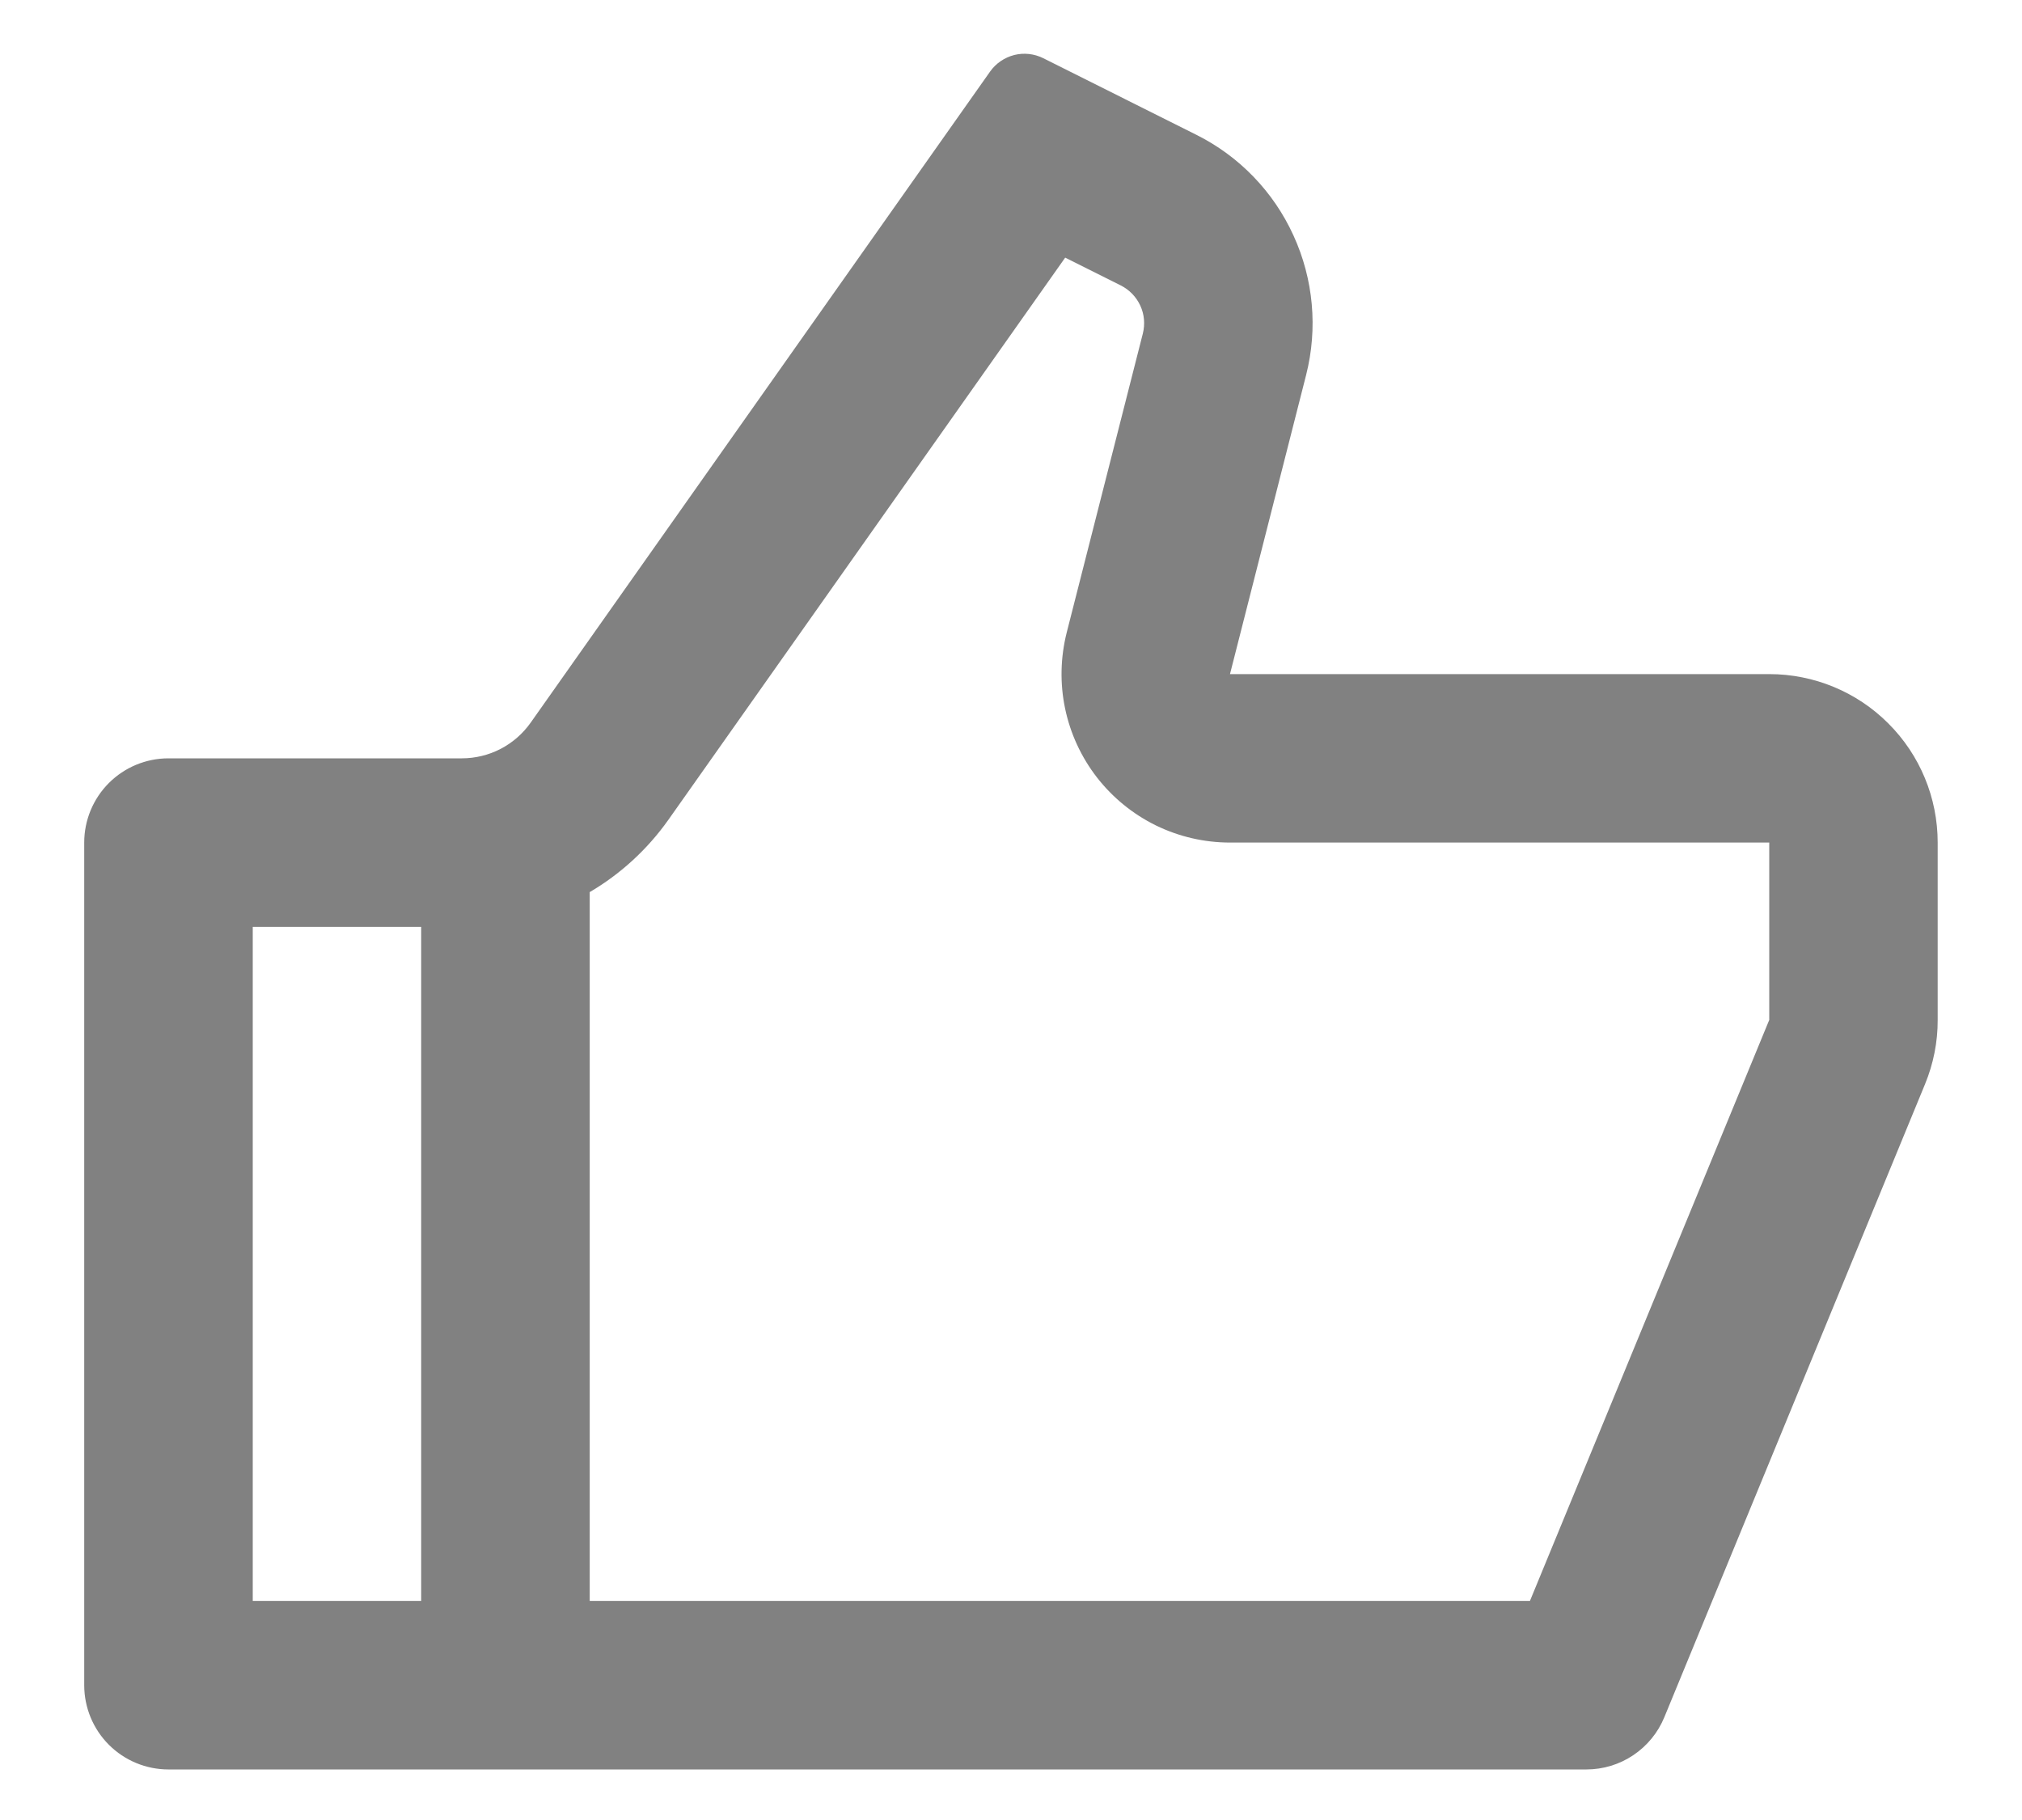 <svg width="20" height="18" viewBox="0 0 20 18" fill="none" xmlns="http://www.w3.org/2000/svg">
<path d="M12.166 6.667H17.5C17.942 6.667 18.366 6.842 18.678 7.155C18.991 7.467 19.166 7.891 19.166 8.333V10.087C19.167 10.304 19.124 10.52 19.041 10.722L16.462 16.984C16.399 17.137 16.292 17.267 16.155 17.359C16.018 17.451 15.857 17.5 15.691 17.5H1.666C1.445 17.5 1.233 17.412 1.077 17.256C0.921 17.1 0.833 16.888 0.833 16.667V8.333C0.833 8.112 0.921 7.9 1.077 7.744C1.233 7.588 1.445 7.5 1.666 7.5H4.568C4.701 7.5 4.833 7.468 4.951 7.407C5.07 7.345 5.172 7.256 5.249 7.147L9.793 0.708C9.85 0.627 9.935 0.569 10.032 0.544C10.128 0.52 10.23 0.531 10.32 0.576L11.831 1.332C12.257 1.544 12.597 1.896 12.794 2.329C12.992 2.761 13.036 3.248 12.919 3.709L12.166 6.667ZM5.833 8.823V15.833H15.133L17.5 10.087V8.333H12.166C11.912 8.333 11.662 8.275 11.434 8.164C11.206 8.052 11.007 7.89 10.851 7.69C10.695 7.489 10.587 7.256 10.535 7.007C10.483 6.759 10.489 6.502 10.551 6.256L11.304 3.299C11.327 3.207 11.319 3.109 11.279 3.023C11.239 2.936 11.171 2.866 11.086 2.823L10.536 2.548L6.611 8.108C6.402 8.403 6.136 8.645 5.833 8.823ZM4.166 9.167H2.5V15.833H4.166V9.167Z" fill="#818181"/>
</svg>
